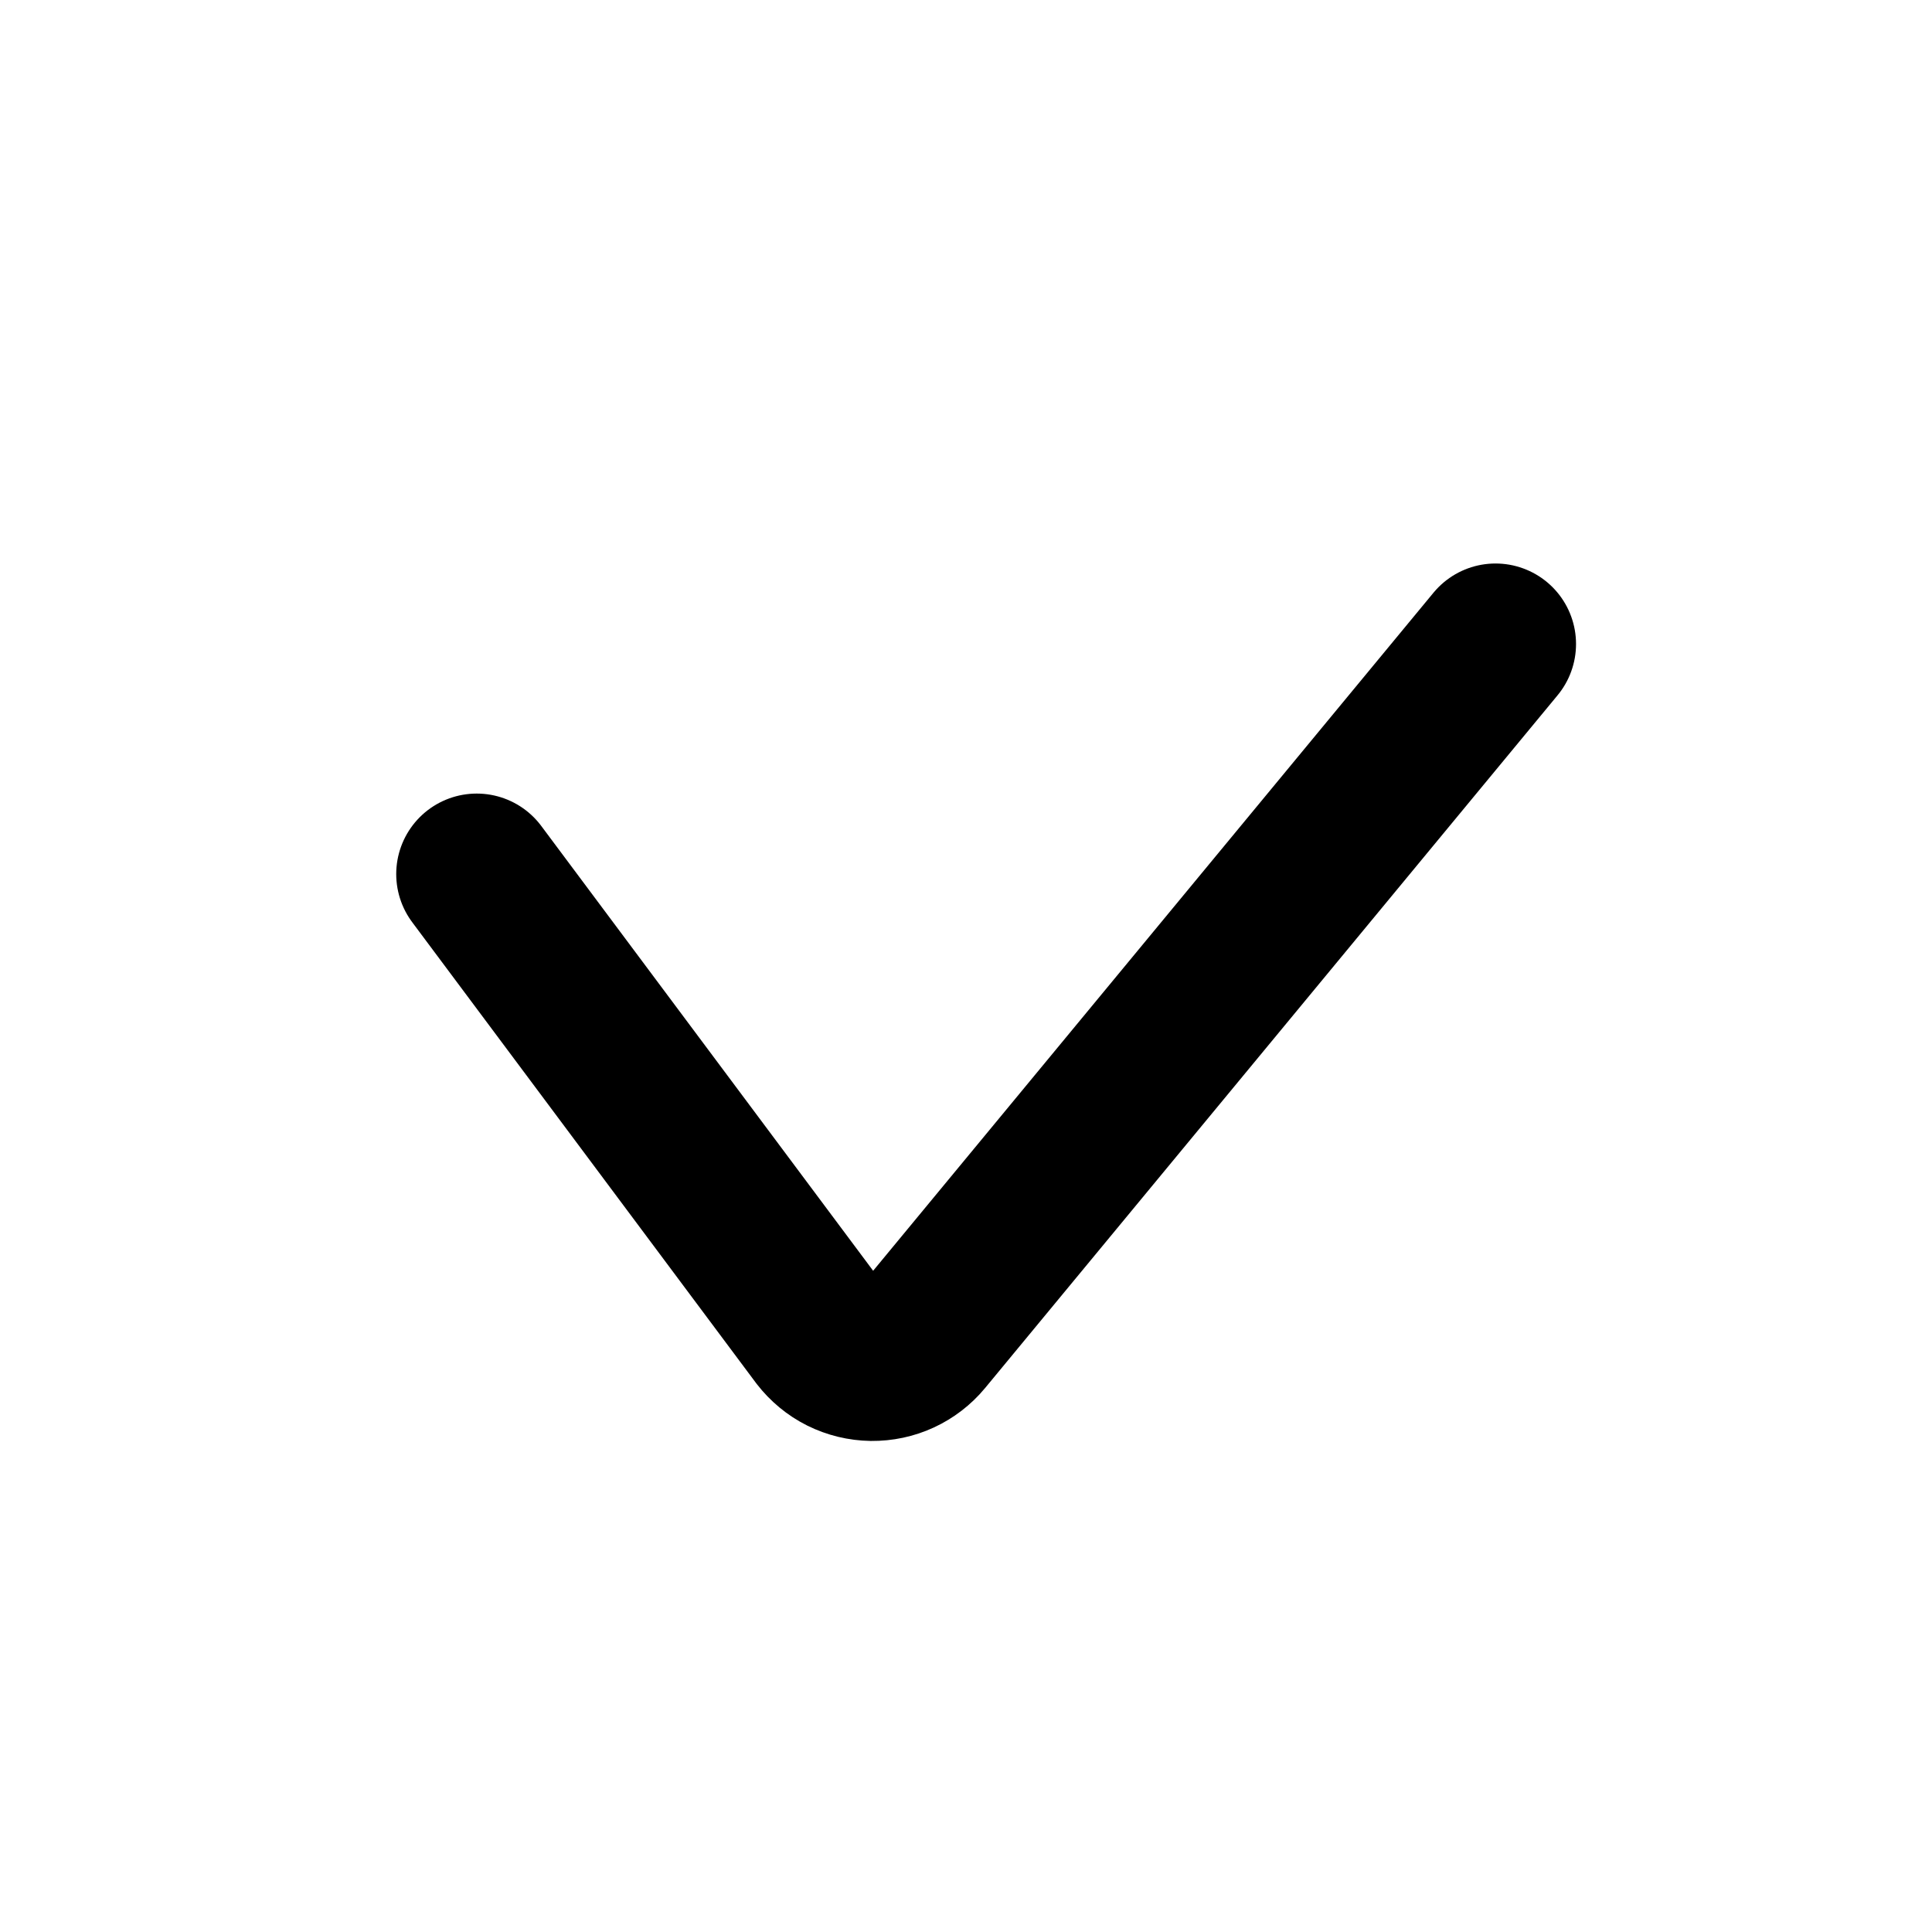 <svg width="100%" height="100%" viewBox="0 0 24 24" viewPort="0 0 24 24" stroke="currentColor" fill="none" xmlns="http://www.w3.org/2000/svg">
<g id="icons=check">
<g id="check--check-form-validation-checkmark-success-add-addition-tick">
<path id="Vector" d="M5.922 10.858L10.192 16.581C10.268 16.679 10.364 16.759 10.474 16.814C10.585 16.869 10.706 16.898 10.829 16.9C10.951 16.901 11.071 16.876 11.181 16.825C11.291 16.774 11.389 16.699 11.466 16.606L18.578 8" stroke-width="2" stroke-linecap="round" stroke-linejoin="round"/>
</g>
</g>
</svg>
